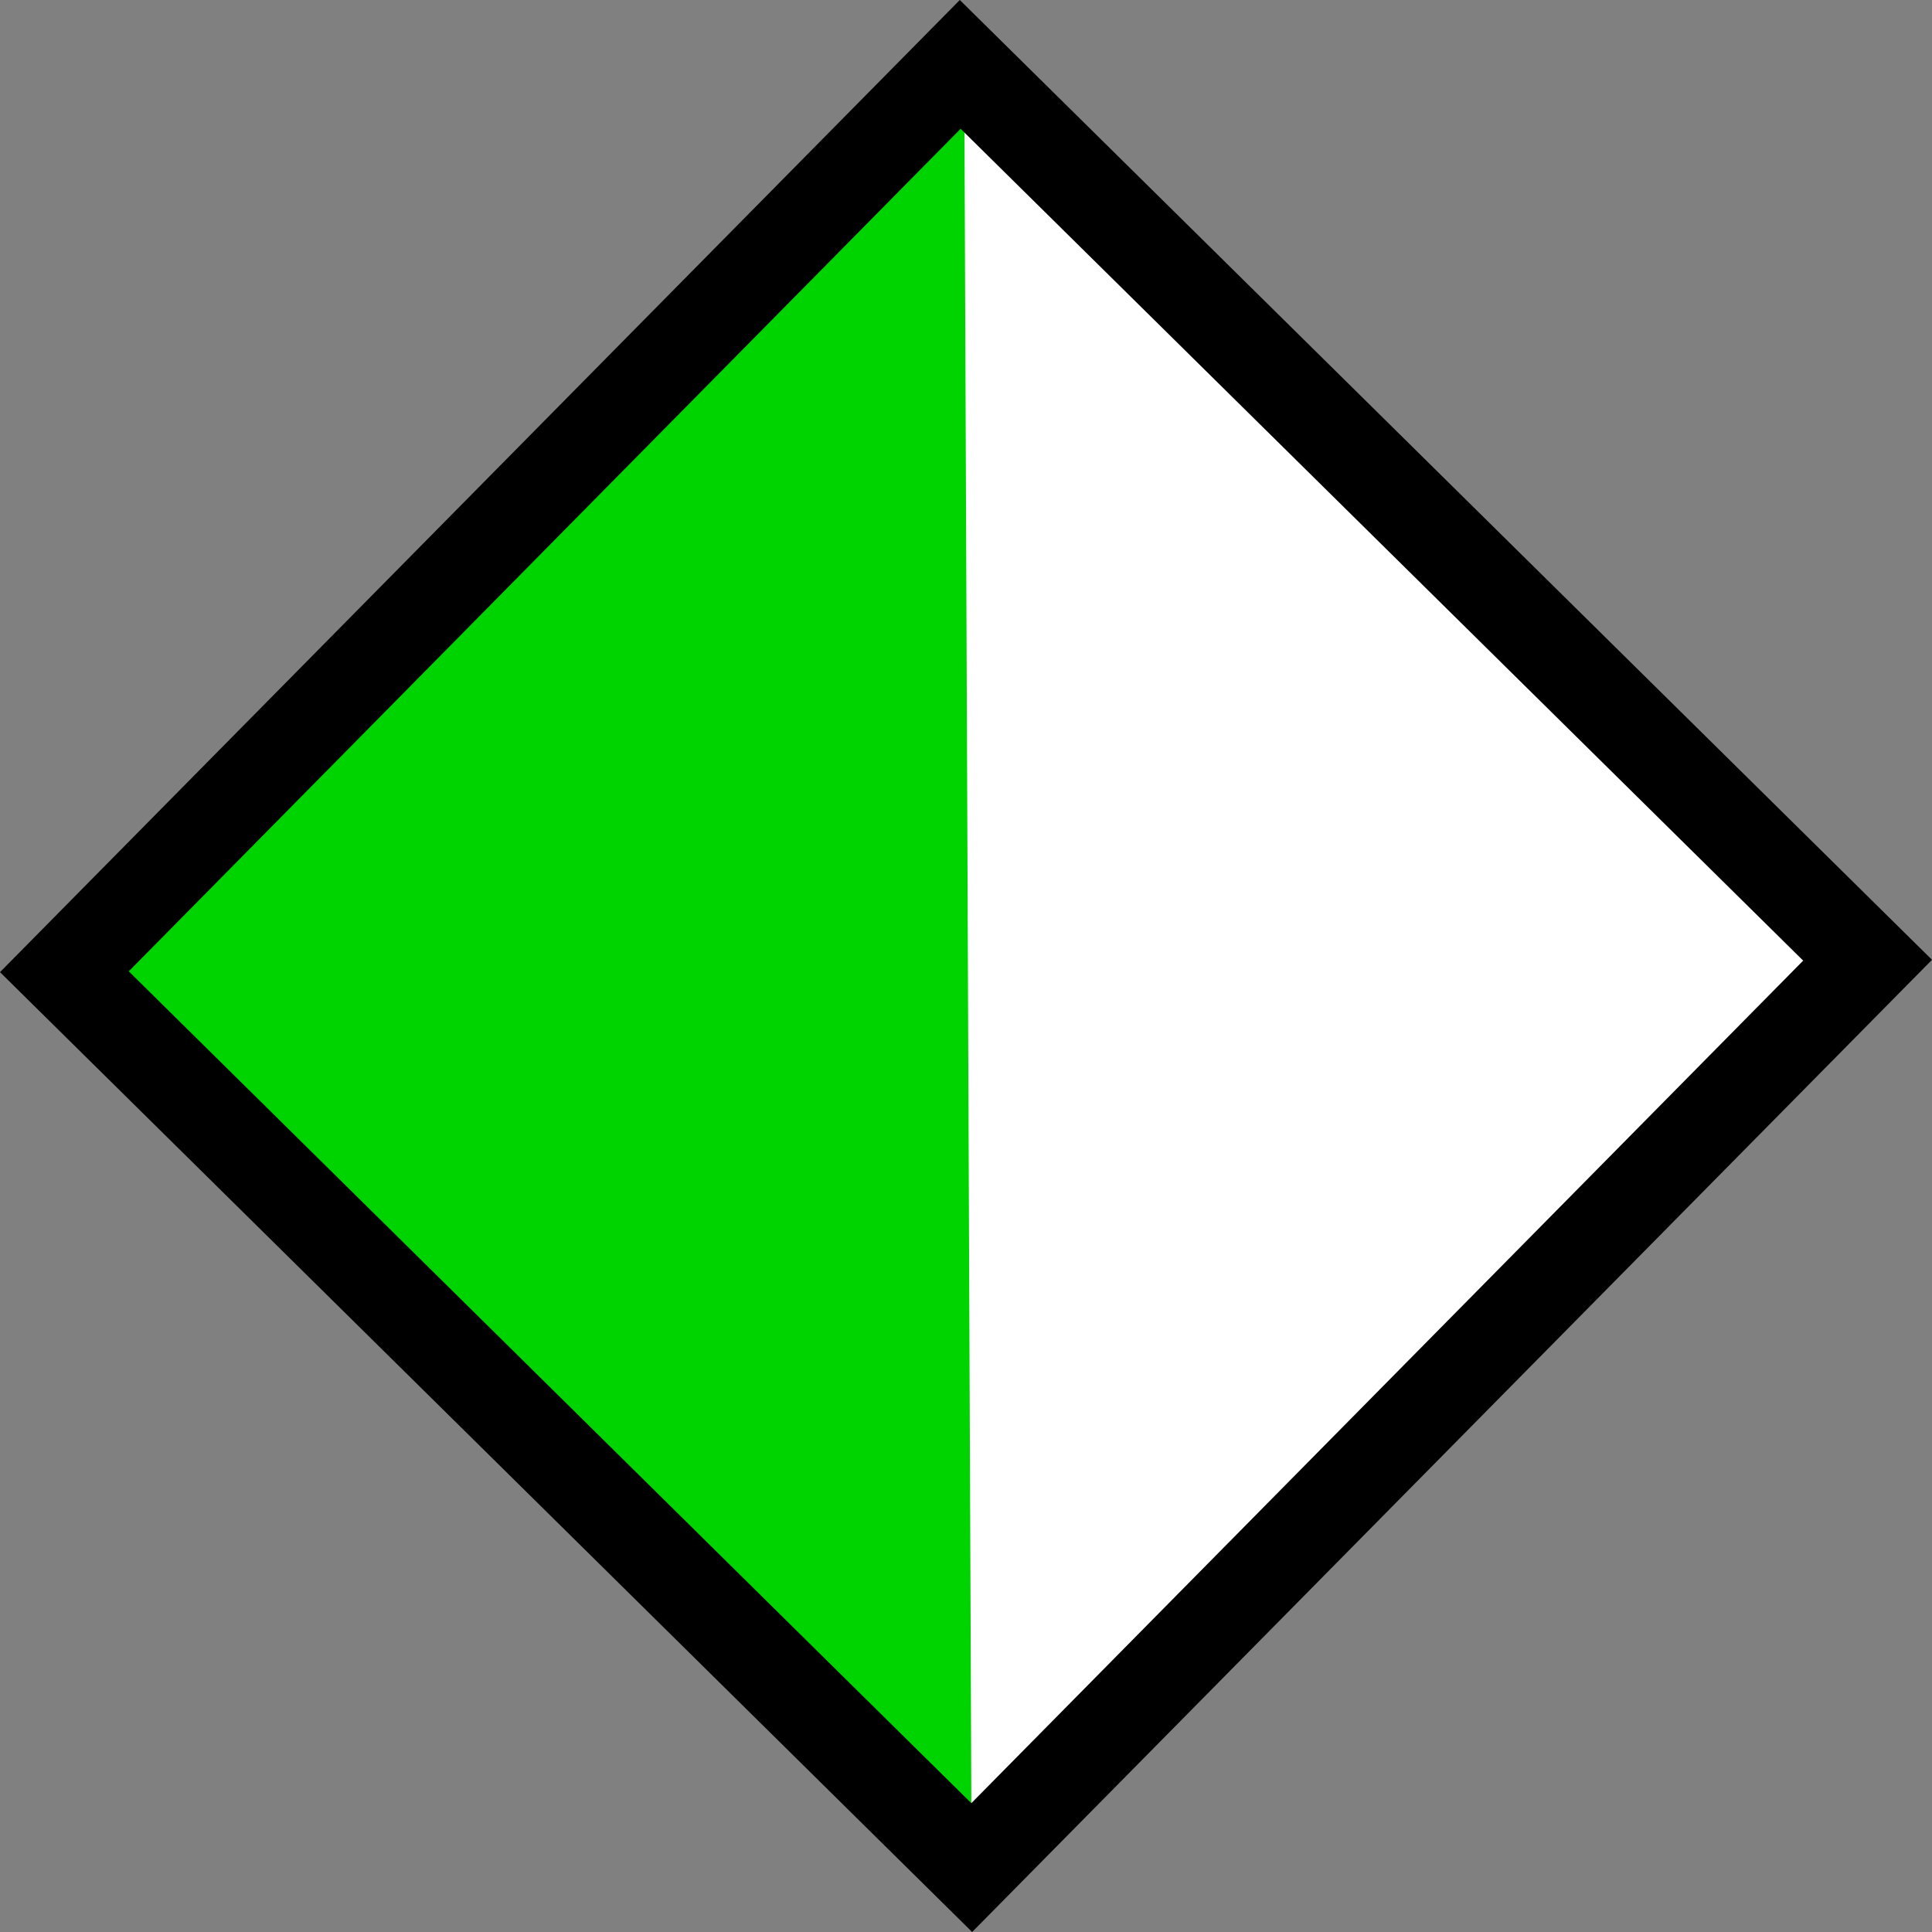 <?xml version="1.0" encoding="UTF-8" standalone="no"?>
<svg
   xmlns:dc="http://purl.org/dc/elements/1.1/"
   xmlns:cc="http://creativecommons.org/ns#"
   xmlns:rdf="http://www.w3.org/1999/02/22-rdf-syntax-ns#"
   xmlns:svg="http://www.w3.org/2000/svg"
   xmlns="http://www.w3.org/2000/svg"
   xmlns:sodipodi="http://sodipodi.sourceforge.net/DTD/sodipodi-0.dtd"
   xmlns:inkscape="http://www.inkscape.org/namespaces/inkscape"
   version="1.0"
   width="42.426"
   height="42.426"
   id="svg2"
   inkscape:version="0.48.2 r9819"
   sodipodi:docname="V_red_white.svg">
  <rect width="100%" height="100%" fill="#808080" stroke="none"/>
  <title
     id="title2984">Q9: Topmark, white and green diamond</title>
  <defs
     id="defs8" />
  <sodipodi:namedview
     pagecolor="#ffffff"
     bordercolor="#666666"
     borderopacity="1"
     objecttolerance="10"
     gridtolerance="10"
     guidetolerance="10"
     inkscape:pageopacity="0"
     inkscape:pageshadow="2"
     inkscape:window-width="1440"
     inkscape:window-height="808"
     id="namedview6"
     showgrid="false"
     fit-margin-top="0"
     fit-margin-left="0"
     fit-margin-right="0"
     fit-margin-bottom="0"
     inkscape:zoom="12.162485"
     inkscape:cx="-7.728684"
     inkscape:cy="21.212771"
     inkscape:window-x="0"
     inkscape:window-y="0"
     inkscape:window-maximized="1"
     inkscape:current-layer="svg2" />
  <path
     style="fill:#ffffff;stroke:none;stroke-width:1px;stroke-linecap:butt;stroke-linejoin:miter;stroke-opacity:1"
     d="M 21.213,1.562 40.946,21.048 21.542,40.781 1.398,21.295 z"
     id="path2984"
     inkscape:connector-curvature="0" />
  <path
     style="fill:#00d400;stroke:none"
     d="M 21.336,40.904 21.172,1.11 1.357,21.089 z"
     id="path2982"
     inkscape:connector-curvature="0" />
  <path
     d="M 21.348,42.426 C 28.785,34.893 35.962,27.624 42.426,21.077 35.026,13.771 27.425,6.267 21.077,0 13.771,7.4 6.267,15.001 0,21.348 7.4,28.654 15.001,36.159 21.348,42.426 z M 21.33,39.597 2.828,21.33 21.095,2.828 39.597,21.095 z"
     id="path4"
     inkscape:connector-curvature="0" />
</svg>
